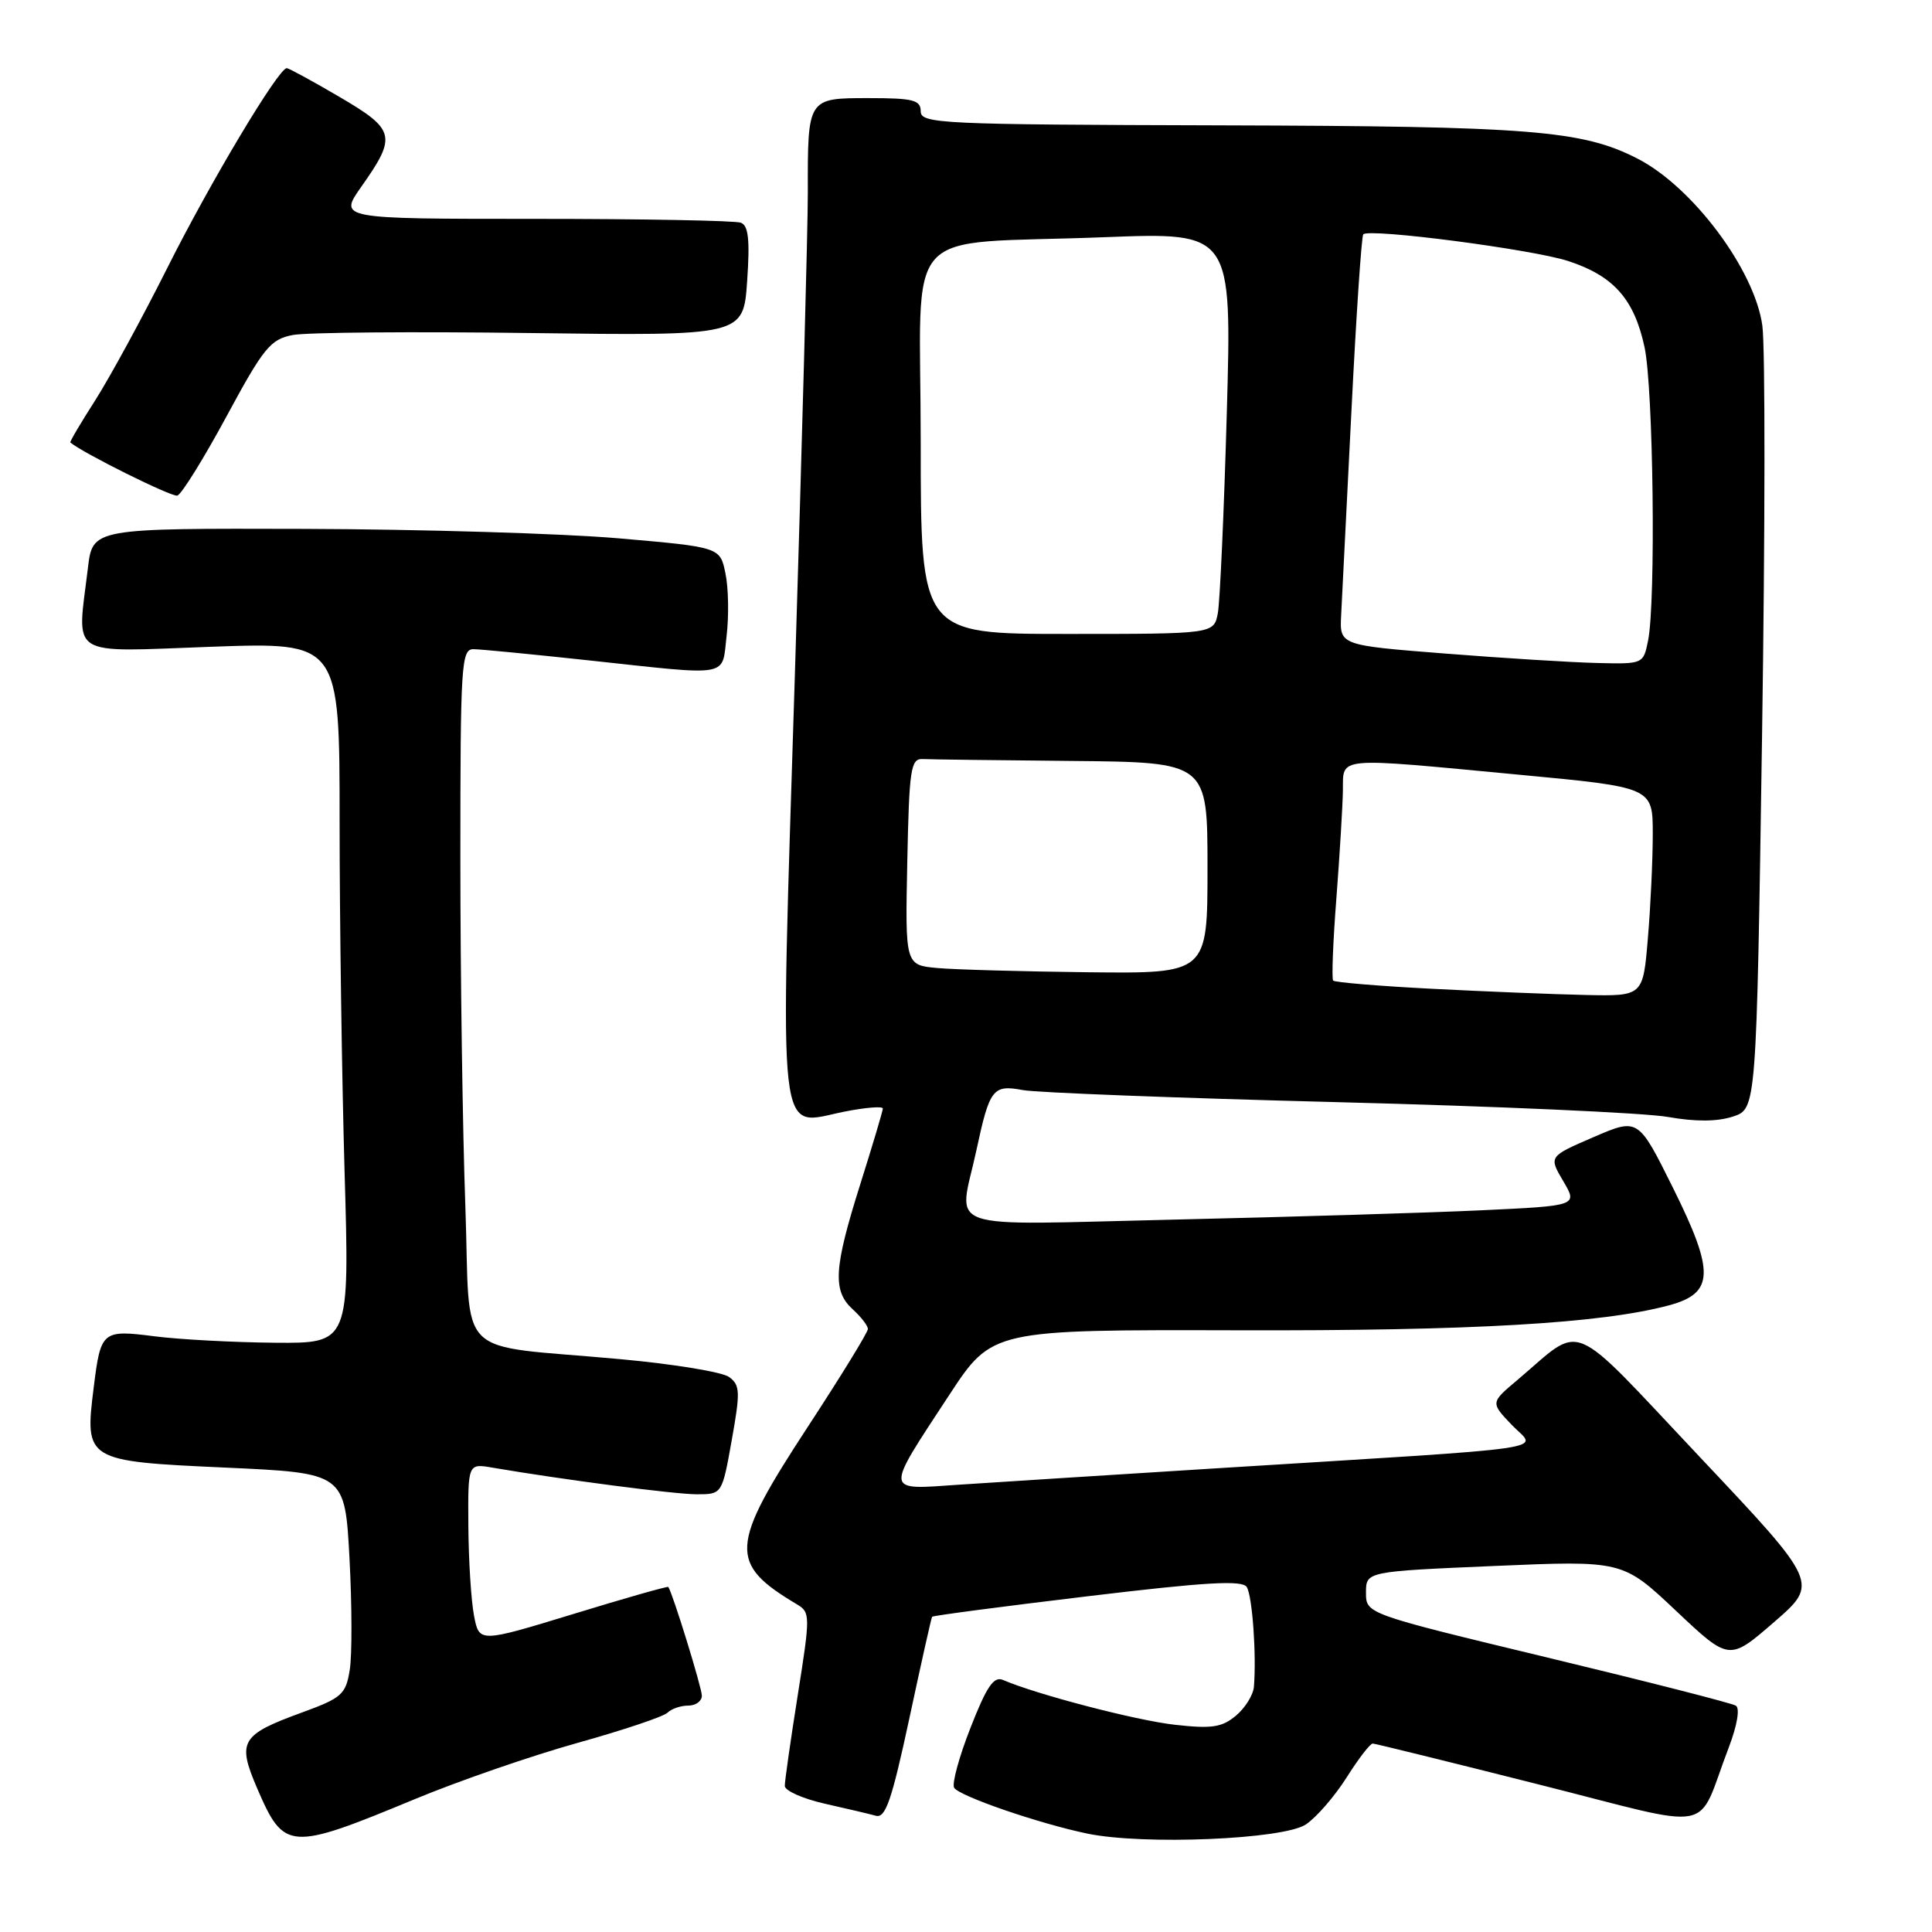<?xml version="1.0" encoding="UTF-8" standalone="no"?>
<!DOCTYPE svg PUBLIC "-//W3C//DTD SVG 1.1//EN" "http://www.w3.org/Graphics/SVG/1.1/DTD/svg11.dtd" >
<svg xmlns="http://www.w3.org/2000/svg" xmlns:xlink="http://www.w3.org/1999/xlink" version="1.1" viewBox="0 0 256 256">
 <g >
 <path fill="currentColor"
d=" M 55.00 238.38 C 60.78 235.98 70.45 232.64 76.50 230.95 C 82.55 229.26 87.93 227.46 88.45 226.94 C 88.97 226.42 90.21 226.00 91.20 226.00 C 92.19 226.00 93.00 225.41 93.00 224.69 C 93.00 223.63 89.12 211.06 88.55 210.28 C 88.46 210.16 82.79 211.77 75.95 213.87 C 63.50 217.67 63.50 217.67 62.81 214.09 C 62.43 212.11 62.09 206.77 62.06 202.20 C 62.00 193.91 62.00 193.91 65.25 194.47 C 74.56 196.06 89.39 198.00 92.33 198.00 C 95.68 198.00 95.68 198.00 96.96 190.83 C 98.11 184.41 98.07 183.53 96.61 182.46 C 95.72 181.80 89.25 180.74 82.24 180.10 C 59.78 178.03 62.41 180.63 61.66 159.78 C 61.30 149.82 61.00 129.15 61.00 113.84 C 61.00 87.98 61.12 86.00 62.75 86.02 C 63.71 86.03 70.58 86.70 78.00 87.50 C 97.09 89.56 95.62 89.82 96.28 84.25 C 96.59 81.63 96.53 77.92 96.13 76.00 C 95.42 72.50 95.42 72.50 81.96 71.33 C 74.56 70.69 55.85 70.13 40.39 70.08 C 12.28 70.00 12.28 70.00 11.65 75.25 C 10.20 87.31 8.76 86.39 28.00 85.70 C 45.00 85.09 45.00 85.09 45.00 108.88 C 45.00 121.97 45.30 142.87 45.66 155.34 C 46.32 178.00 46.32 178.00 36.41 177.92 C 30.96 177.87 23.80 177.49 20.50 177.07 C 13.54 176.18 13.35 176.34 12.42 183.82 C 11.20 193.54 11.34 193.62 29.77 194.46 C 45.70 195.18 45.70 195.18 46.31 206.47 C 46.64 212.68 46.66 219.35 46.34 221.29 C 45.82 224.52 45.29 224.99 40.00 226.92 C 31.91 229.87 31.40 230.74 34.07 236.95 C 37.65 245.25 38.31 245.30 55.00 238.38 Z  M 173.03 241.75 C 174.43 240.82 176.85 238.02 178.43 235.53 C 180.00 233.04 181.56 231.01 181.90 231.03 C 182.23 231.04 192.09 233.47 203.81 236.43 C 227.95 242.51 224.62 243.15 229.07 231.55 C 230.19 228.62 230.57 226.35 230.01 226.01 C 229.49 225.68 218.25 222.81 205.03 219.63 C 181.00 213.84 181.00 213.84 181.00 211.04 C 181.00 208.23 181.00 208.23 198.01 207.50 C 215.01 206.77 215.01 206.77 222.07 213.43 C 229.13 220.09 229.13 220.09 235.07 214.94 C 241.01 209.79 241.01 209.79 225.26 193.09 C 207.52 174.29 209.98 175.33 201.00 182.91 C 197.50 185.86 197.50 185.86 200.34 188.83 C 203.62 192.26 207.69 191.66 161.00 194.57 C 146.97 195.45 131.71 196.42 127.08 196.73 C 117.10 197.41 117.16 197.99 125.78 184.84 C 131.46 176.19 131.46 176.19 163.98 176.27 C 195.10 176.36 212.23 175.36 221.16 172.96 C 227.14 171.35 227.24 168.58 221.68 157.40 C 217.07 148.12 217.07 148.12 211.14 150.68 C 205.21 153.24 205.21 153.24 207.14 156.51 C 209.06 159.77 209.06 159.77 196.28 160.37 C 189.25 160.70 171.01 161.25 155.75 161.60 C 124.06 162.32 127.03 163.35 129.38 152.41 C 131.13 144.26 131.56 143.70 135.52 144.44 C 137.33 144.78 156.07 145.50 177.16 146.04 C 198.24 146.58 217.97 147.46 221.00 148.00 C 224.67 148.65 227.54 148.63 229.62 147.95 C 232.74 146.93 232.74 146.93 233.48 97.59 C 233.89 70.46 233.91 45.96 233.52 43.15 C 232.51 35.77 224.29 24.77 217.00 21.03 C 209.67 17.26 202.86 16.72 161.75 16.61 C 124.61 16.51 122.00 16.39 122.00 14.75 C 122.00 13.25 121.00 13.00 115.12 13.00 C 106.99 13.00 107.02 12.96 107.04 25.50 C 107.05 29.90 106.28 58.59 105.33 89.26 C 103.34 153.31 102.86 149.08 111.93 147.29 C 114.72 146.74 116.99 146.56 116.98 146.89 C 116.97 147.23 115.62 151.75 113.98 156.95 C 110.47 168.07 110.30 171.05 113.00 173.50 C 114.10 174.50 115.00 175.67 115.00 176.10 C 115.00 176.54 111.40 182.40 107.00 189.12 C 96.65 204.95 96.52 207.17 105.61 212.59 C 107.37 213.64 107.38 214.07 105.71 224.59 C 104.76 230.59 103.98 236.02 103.99 236.65 C 104.00 237.28 106.36 238.33 109.25 238.99 C 112.14 239.64 115.21 240.36 116.07 240.60 C 117.34 240.94 118.17 238.51 120.48 227.76 C 122.04 220.47 123.40 214.38 123.51 214.23 C 123.62 214.08 132.87 212.86 144.07 211.52 C 159.78 209.63 164.61 209.35 165.20 210.29 C 165.94 211.45 166.50 219.30 166.15 223.50 C 166.06 224.60 164.98 226.33 163.75 227.35 C 161.90 228.89 160.54 229.09 155.67 228.54 C 150.50 227.96 137.31 224.51 132.92 222.61 C 131.69 222.07 130.75 223.43 128.60 228.93 C 127.08 232.79 126.11 236.37 126.43 236.89 C 127.12 238.00 137.67 241.63 144.07 242.96 C 151.53 244.51 170.07 243.73 173.03 241.75 Z  M 30.00 55.20 C 34.94 46.05 35.83 44.96 38.80 44.39 C 40.62 44.04 54.79 43.92 70.30 44.13 C 98.50 44.50 98.50 44.50 99.00 37.26 C 99.38 31.79 99.17 29.89 98.17 29.51 C 97.44 29.23 85.15 29.00 70.86 29.00 C 44.88 29.00 44.88 29.00 47.87 24.75 C 52.61 18.04 52.40 17.19 45.00 12.85 C 41.42 10.75 38.27 9.04 38.00 9.03 C 36.91 9.02 27.85 24.16 22.17 35.50 C 18.86 42.10 14.57 49.97 12.65 52.99 C 10.72 56.00 9.22 58.54 9.32 58.63 C 10.99 60.04 22.77 65.89 23.50 65.67 C 24.05 65.50 26.98 60.79 30.00 55.20 Z  M 189.77 131.02 C 182.76 130.66 176.86 130.17 176.65 129.93 C 176.44 129.70 176.63 124.78 177.08 119.00 C 177.52 113.22 177.91 106.81 177.94 104.75 C 178.01 100.21 176.69 100.33 201.25 102.65 C 219.00 104.32 219.00 104.32 219.00 110.51 C 219.00 113.91 218.71 120.14 218.35 124.35 C 217.71 132.00 217.71 132.00 210.10 131.84 C 205.92 131.75 196.77 131.38 189.77 131.02 Z  M 124.22 128.27 C 119.94 127.88 119.94 127.88 120.22 114.19 C 120.47 101.89 120.68 100.51 122.25 100.58 C 123.21 100.63 132.10 100.74 142.00 100.83 C 160.00 101.00 160.00 101.00 160.00 115.00 C 160.00 129.00 160.00 129.00 144.25 128.83 C 135.59 128.73 126.57 128.48 124.22 128.27 Z  M 191.50 86.60 C 177.50 85.50 177.50 85.50 177.71 81.50 C 177.82 79.30 178.43 67.15 179.07 54.50 C 179.70 41.85 180.41 31.30 180.64 31.05 C 181.42 30.22 203.06 33.04 207.80 34.59 C 213.82 36.56 216.54 39.63 217.91 46.00 C 219.08 51.45 219.42 79.67 218.38 84.88 C 217.75 87.99 217.73 88.00 211.62 87.85 C 208.26 87.77 199.20 87.21 191.50 86.60 Z  M 122.00 58.59 C 122.00 29.06 118.91 32.50 146.37 31.43 C 163.23 30.78 163.23 30.78 162.56 54.64 C 162.19 67.76 161.65 79.74 161.37 81.25 C 160.84 84.00 160.84 84.00 141.42 84.00 C 122.00 84.00 122.00 84.00 122.00 58.59 Z "/>
</g>
</svg>